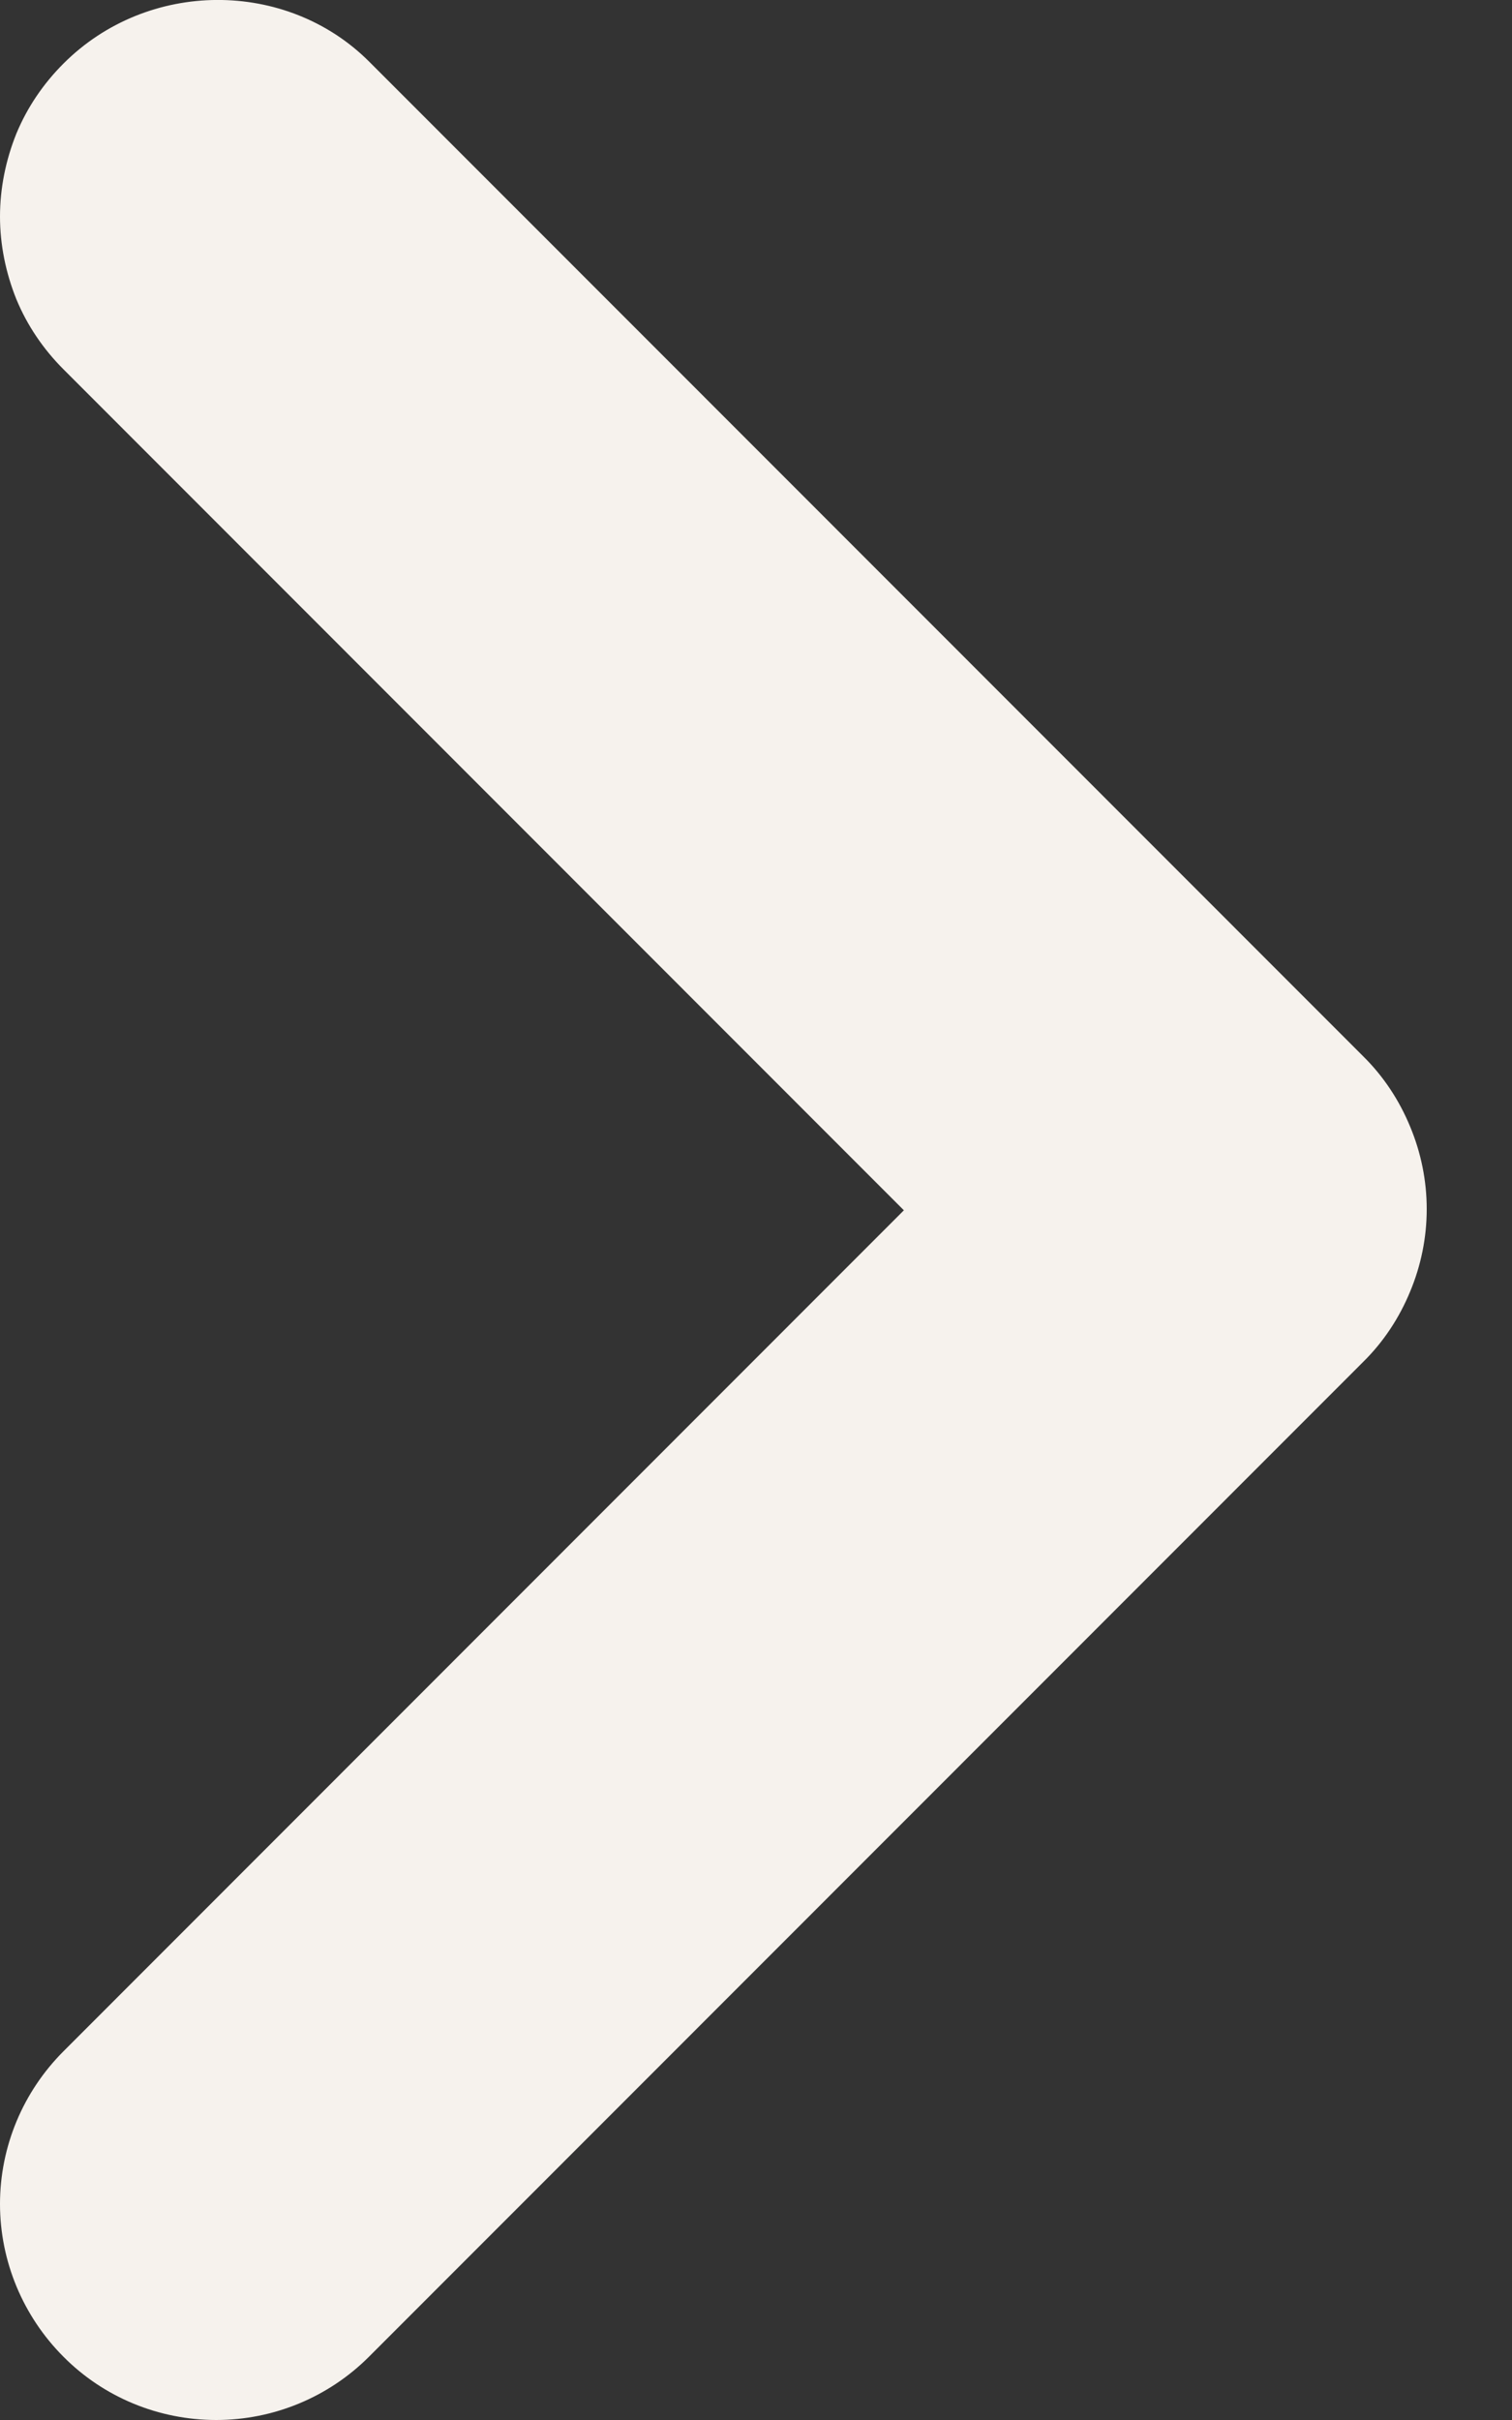 <svg width="5" height="8" viewBox="0 0 5 8" fill="none" xmlns="http://www.w3.org/2000/svg">
<rect x="0" y="0" width="5" height="8" fill="#333333" stroke="none"/>
<path d="M0.21 0.21C0.143 0.277 0.09 0.355 0.054 0.442C0.019 0.529 0 0.622 0 0.716C0 0.809 0.019 0.902 0.054 0.989C0.09 1.076 0.143 1.154 0.21 1.221L2.989 4.001L0.21 6.781C0.076 6.915 0 7.096 0 7.286C0 7.475 0.076 7.657 0.21 7.791C0.343 7.925 0.525 8 0.715 8C0.904 8 1.086 7.925 1.22 7.791L4.508 4.502C4.575 4.436 4.627 4.357 4.663 4.27C4.699 4.184 4.718 4.091 4.718 3.997C4.718 3.903 4.699 3.81 4.663 3.724C4.627 3.637 4.575 3.558 4.508 3.492L1.22 0.203C0.947 -0.069 0.489 -0.069 0.21 0.21Z" fill="#F6F2ED"/>
</svg>
